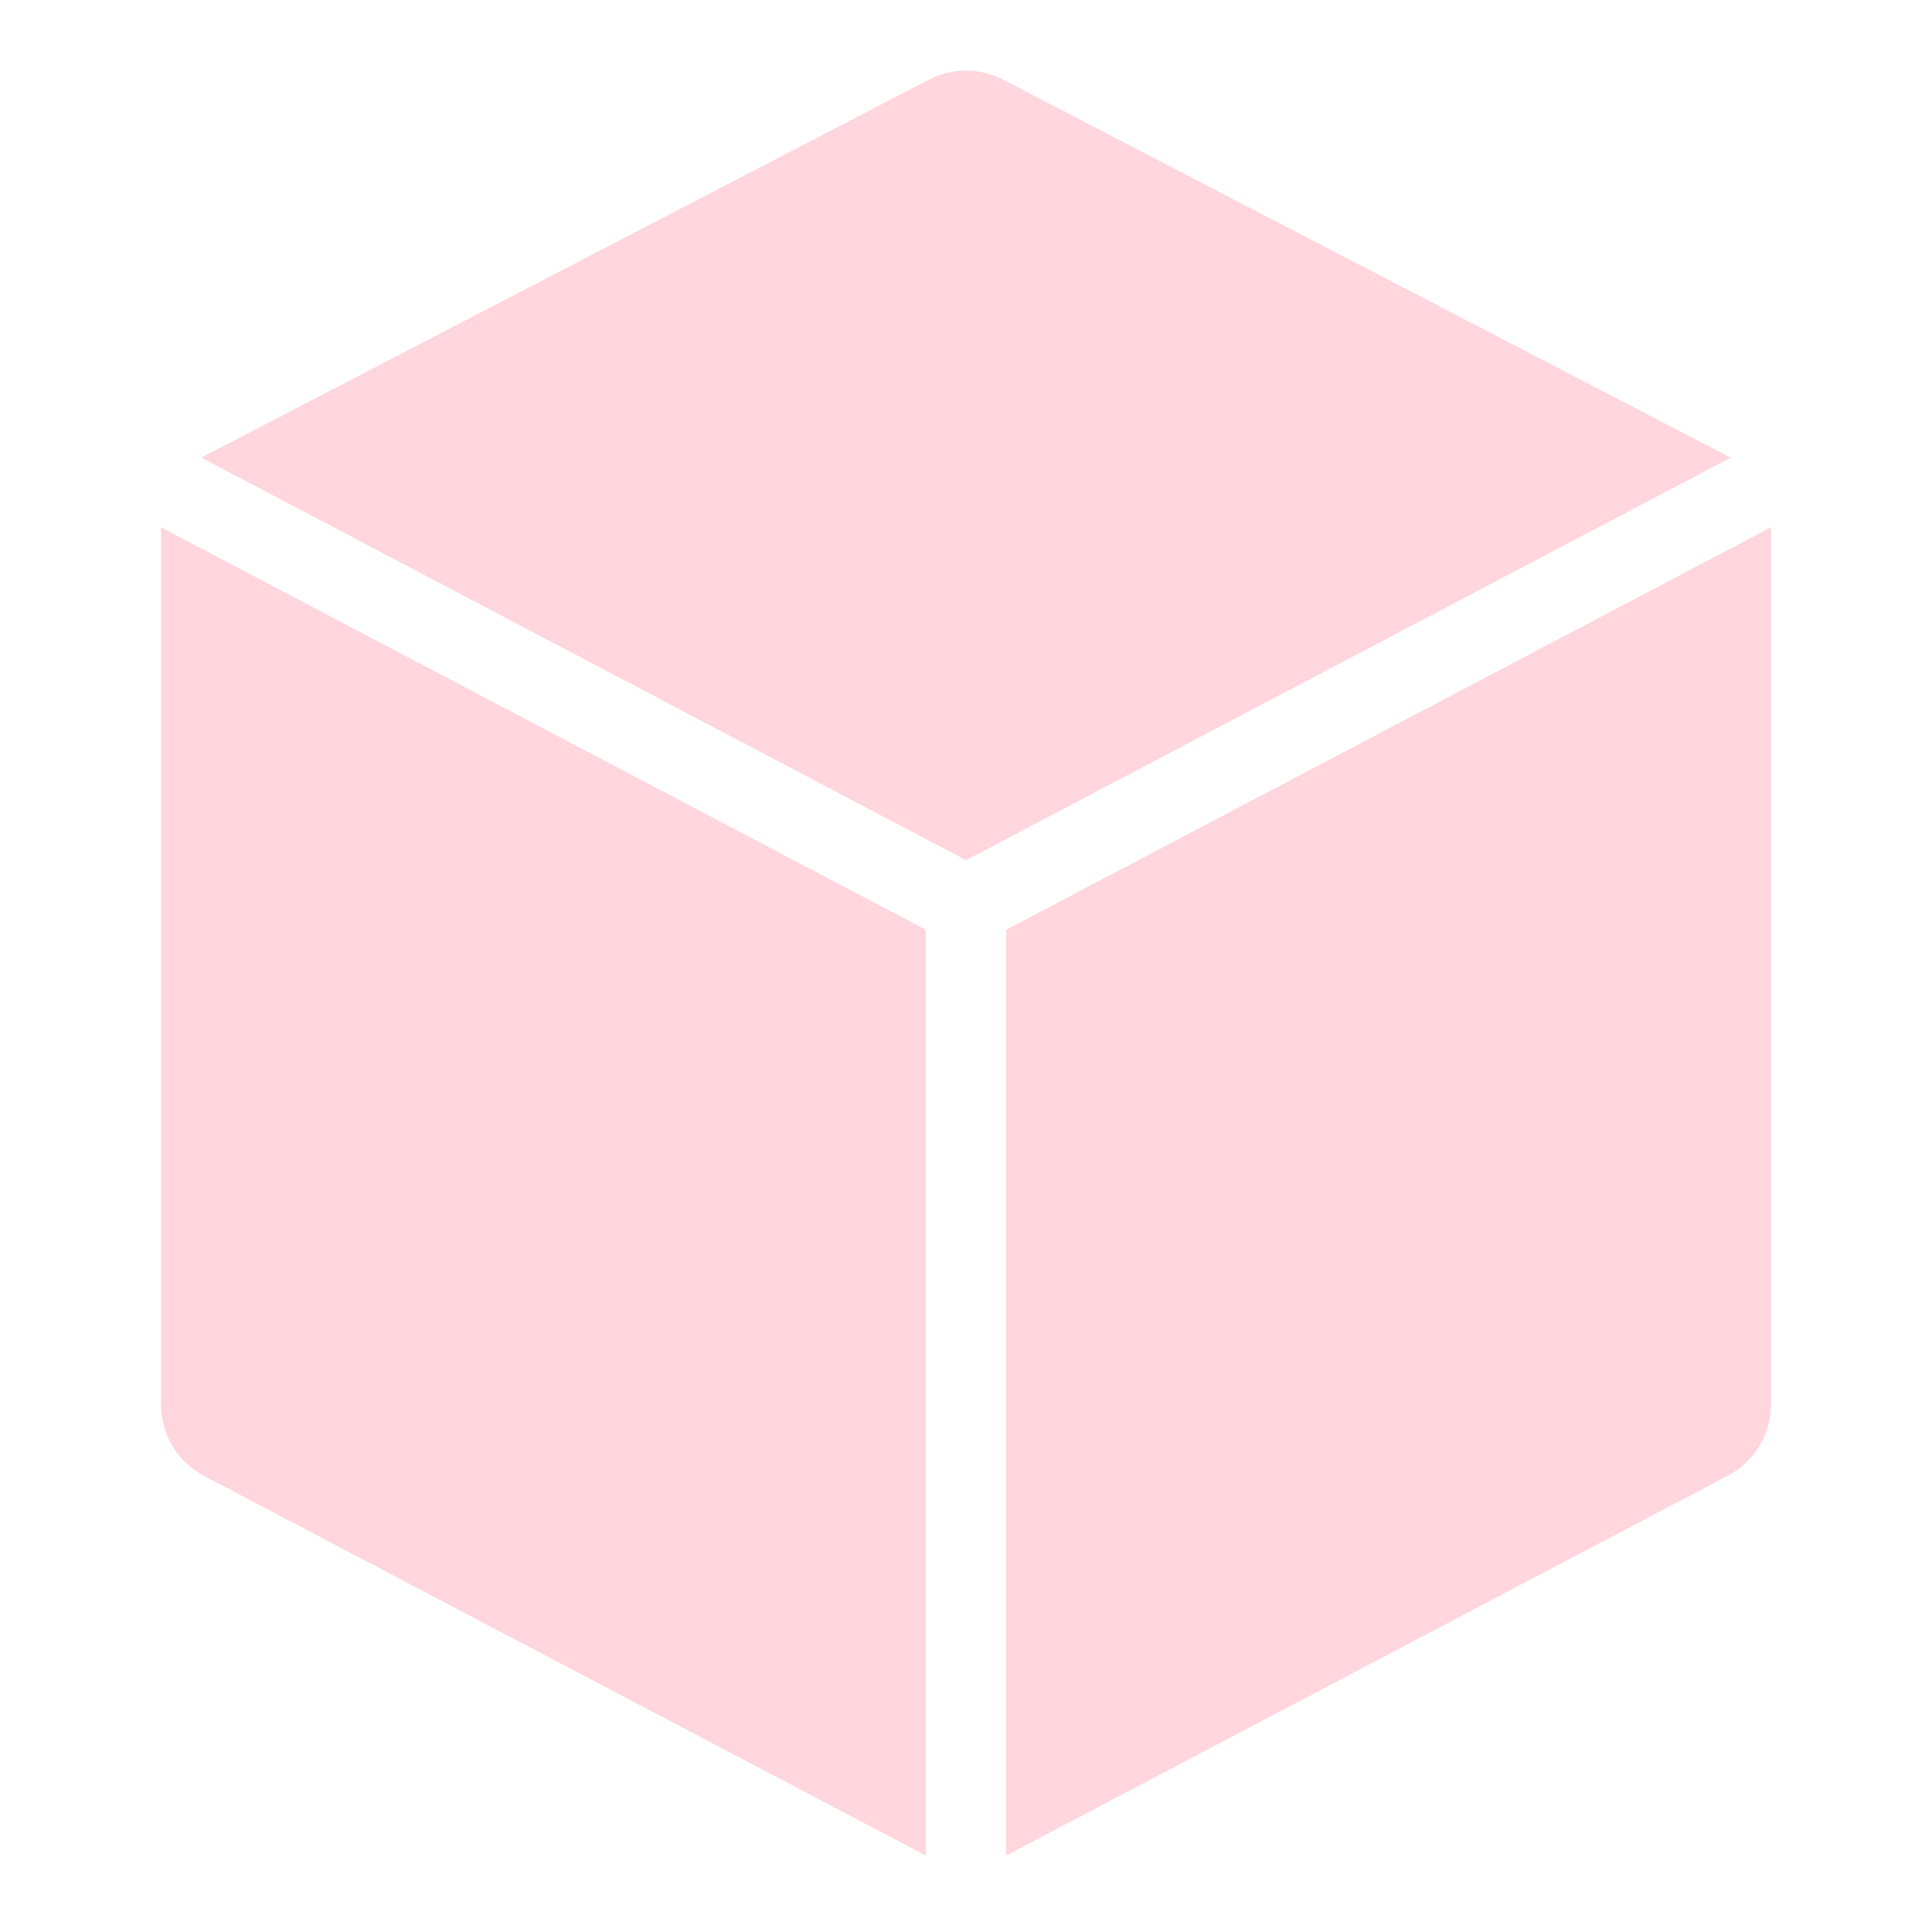<svg width="40" height="40" viewBox="0 0 40 40" fill="none" xmlns="http://www.w3.org/2000/svg">
<path d="M19.167 19.249L3.333 10.916V29.083C3.334 29.386 3.417 29.684 3.574 29.944C3.731 30.204 3.956 30.416 4.224 30.557L19.167 38.416V19.249Z" fill="#FFD6DD"/>
<path d="M20 17.809L35.833 9.475L20.768 1.649C20.531 1.525 20.267 1.461 20 1.461C19.733 1.461 19.469 1.525 19.232 1.649L4.167 9.474L20 17.809Z" fill="#FFD6DD"/>
<path d="M20.833 19.249V38.416L35.776 30.551C36.044 30.41 36.268 30.199 36.425 29.94C36.582 29.682 36.666 29.385 36.667 29.083V10.916L20.833 19.249Z" fill="#FFD6DD"/>
</svg>
